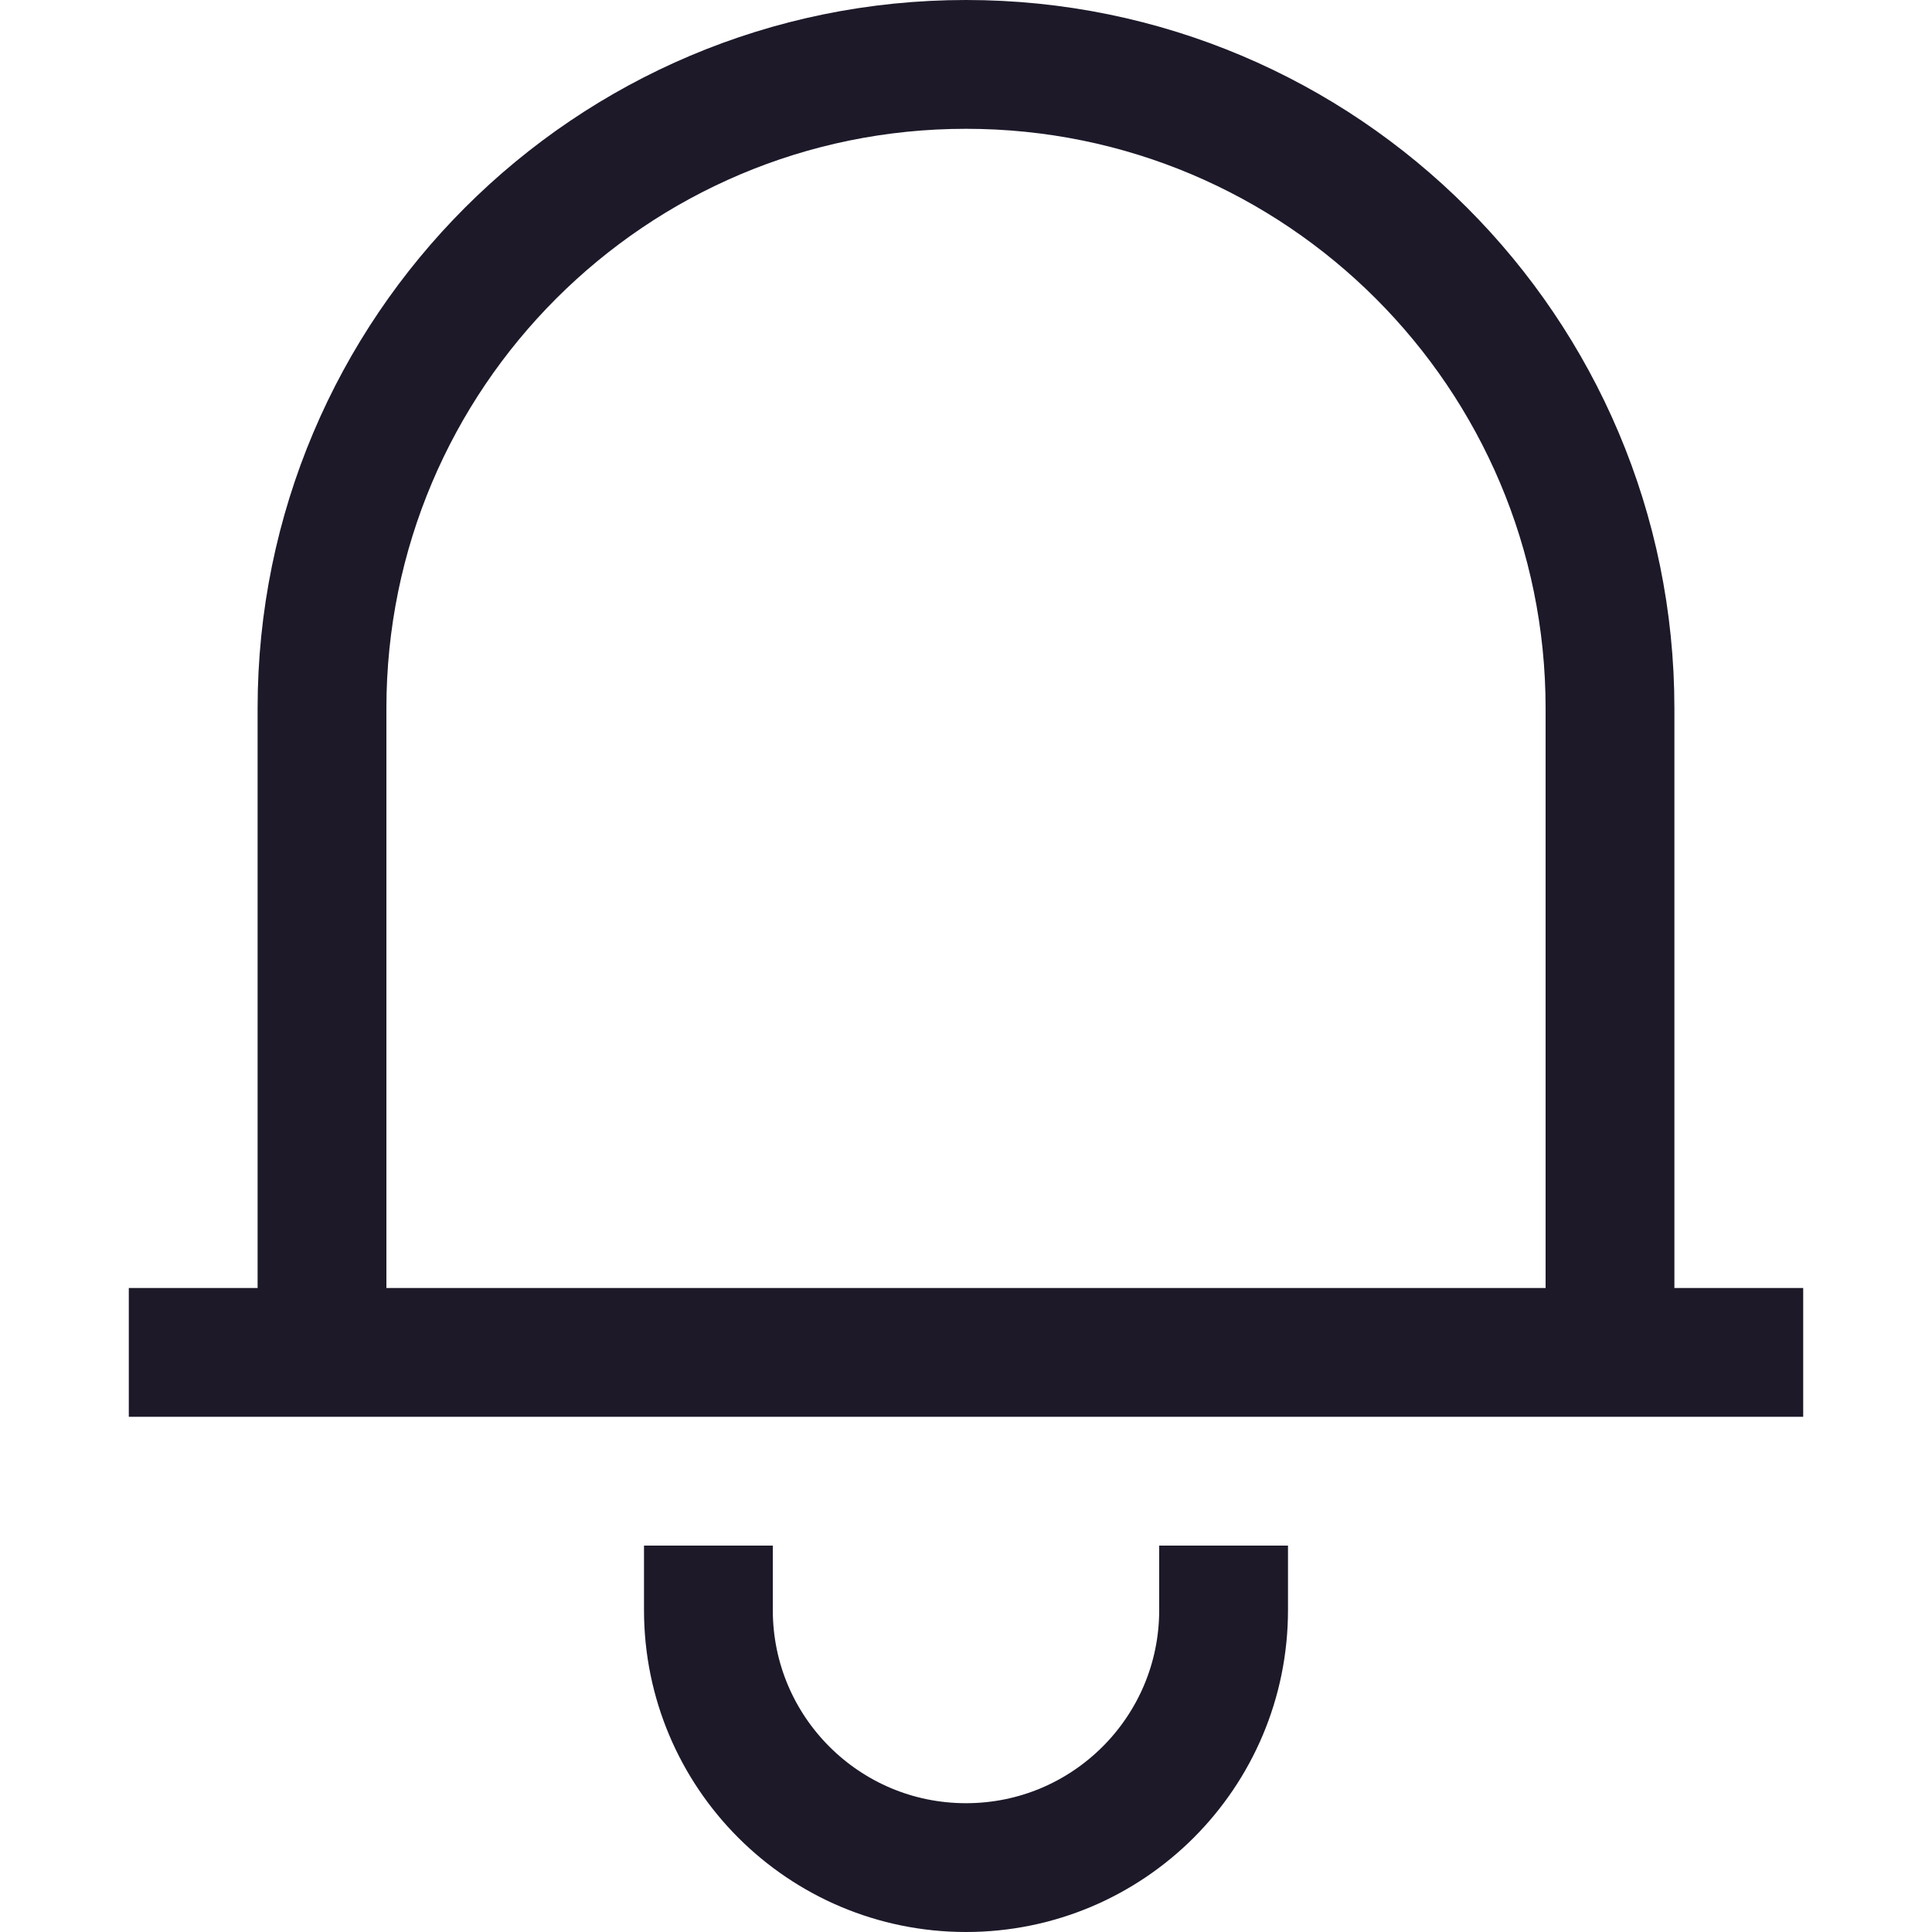 <svg width="15" height="15" viewBox="0 0 15 15" fill="none" xmlns="http://www.w3.org/2000/svg">
<path d="M1 10.5H14M2.5 10.5V5.5C2.5 2.739 4.739 0.5 7.5 0.5C10.261 0.5 12.5 2.739 12.5 5.5V10.5M5.5 12V12.5C5.5 13.605 6.395 14.5 7.5 14.5C8.605 14.5 9.5 13.605 9.5 12.5V12" stroke="#1D1929"/>
</svg>
